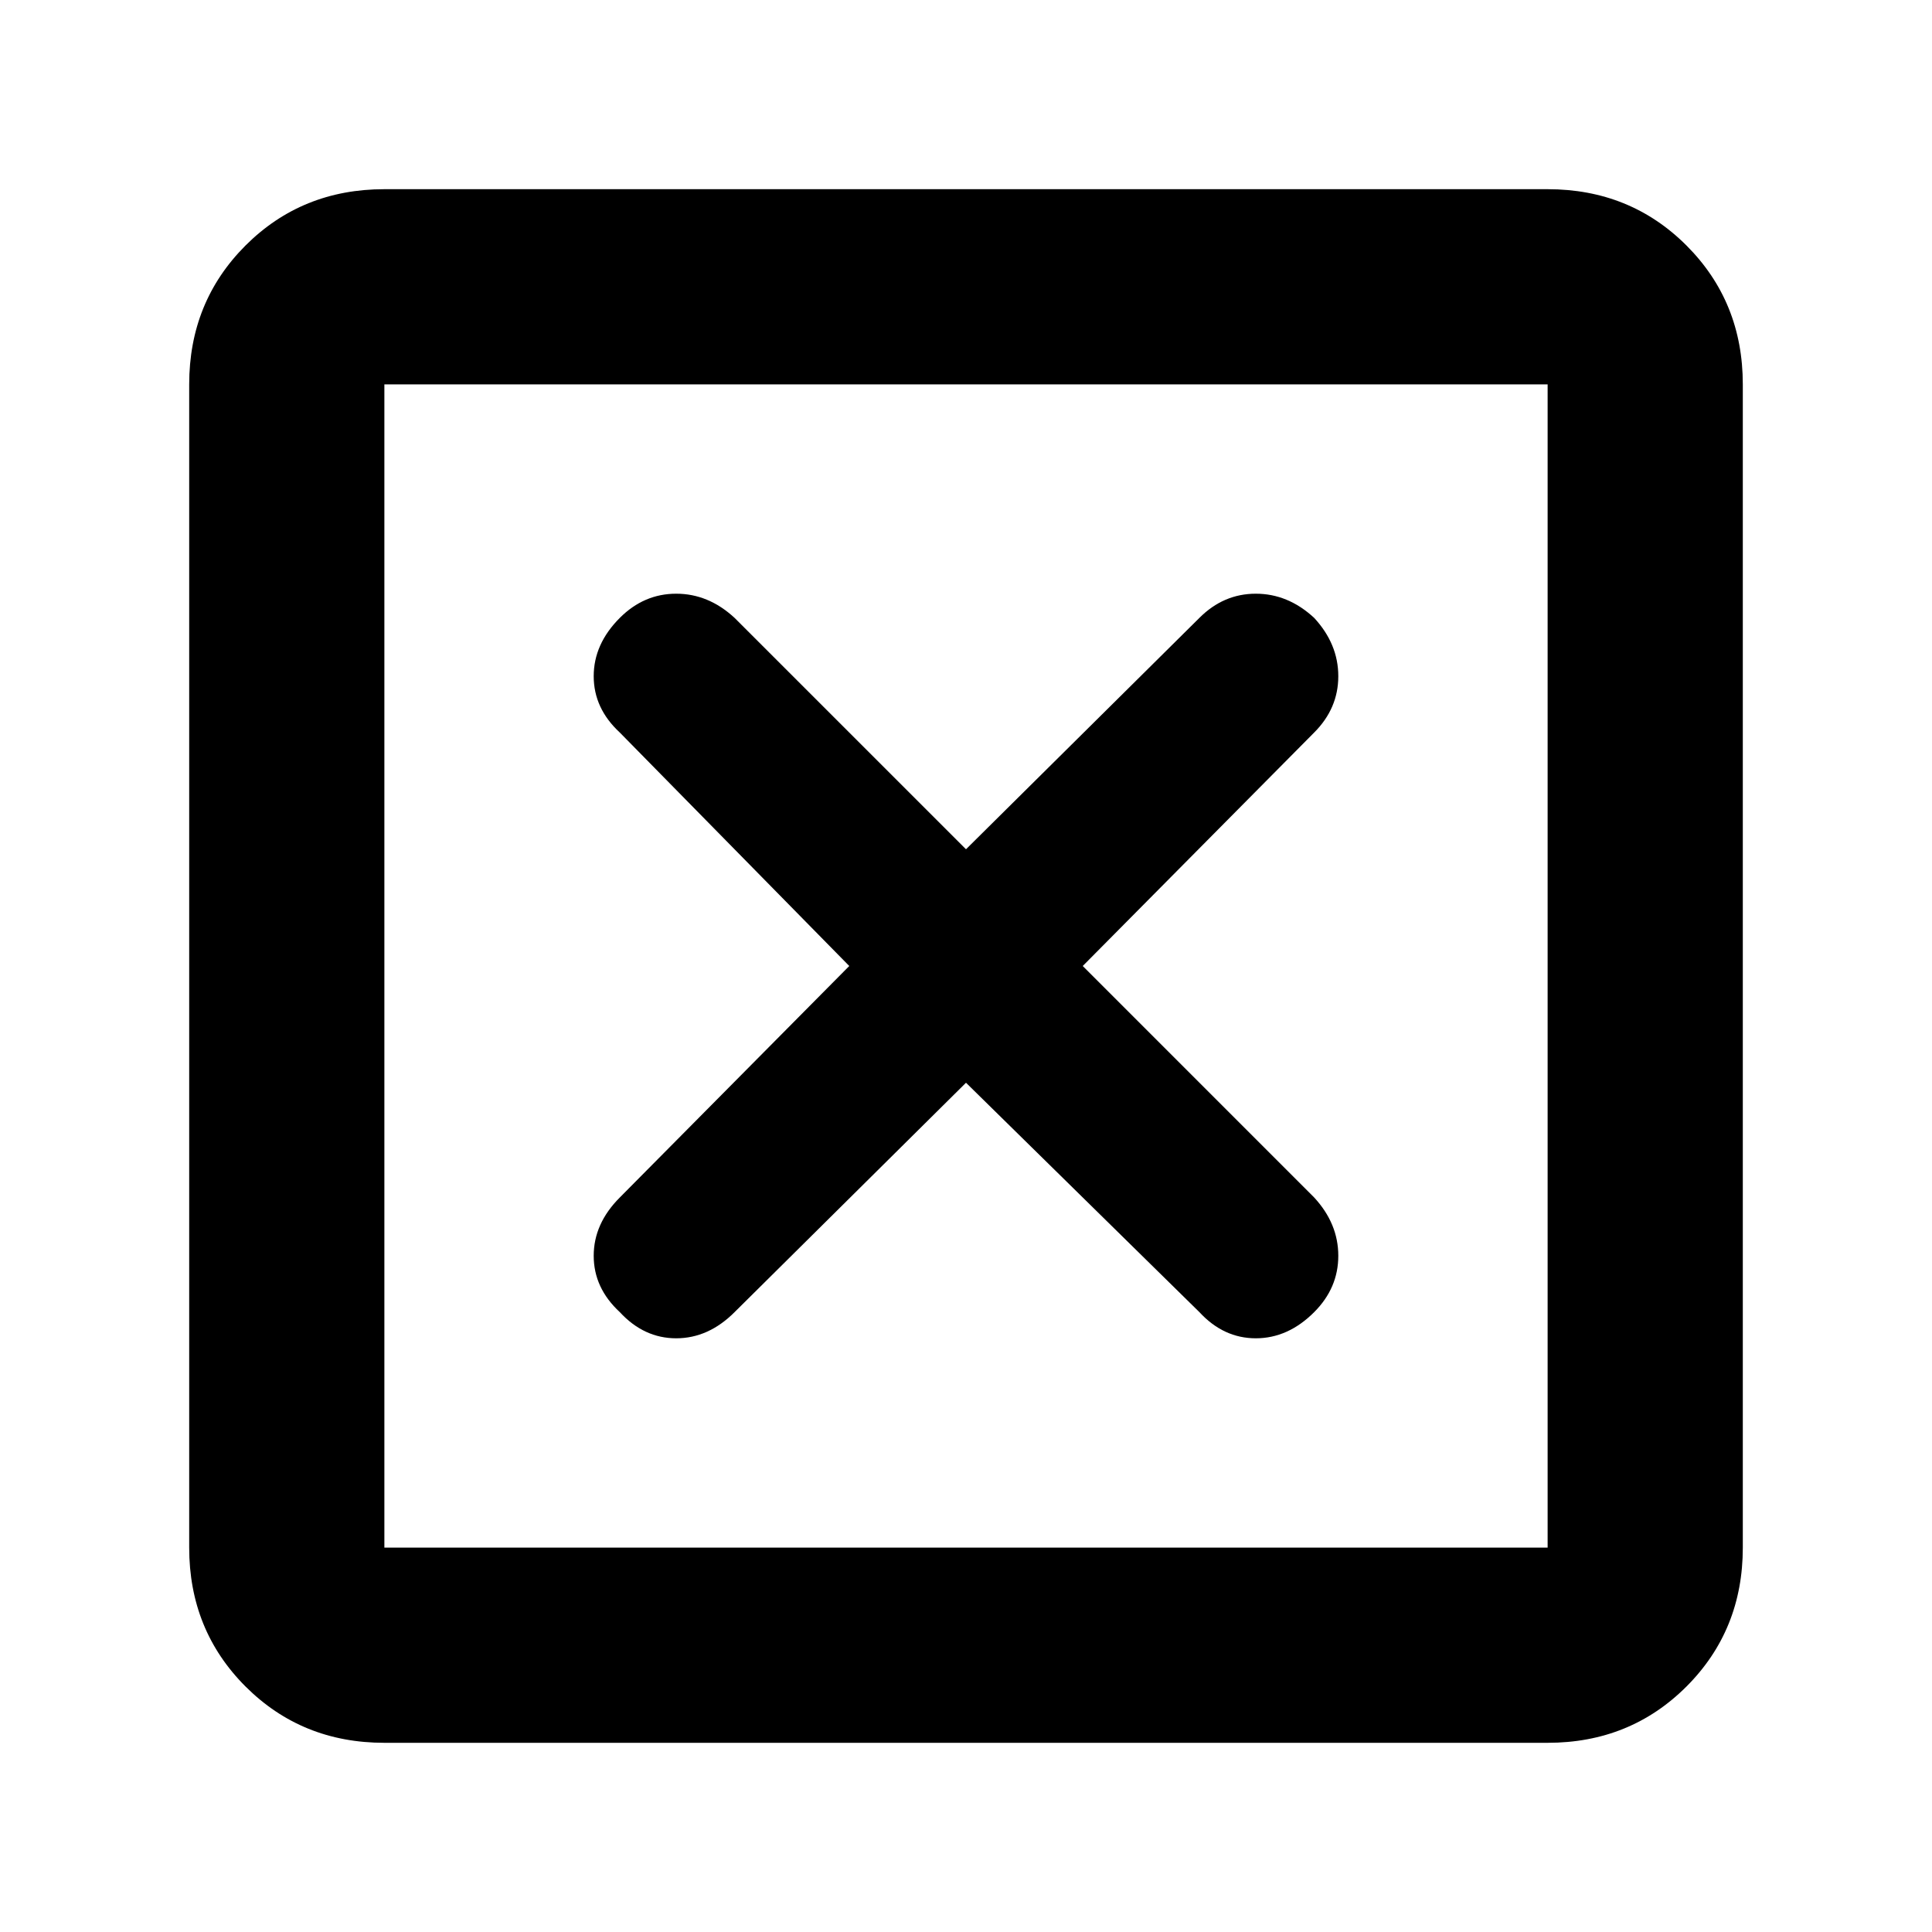 <svg xmlns="http://www.w3.org/2000/svg" height="40" width="40"><path d="M7.958 32.042H32.042V7.958H7.958ZM7.958 36.083Q6.25 36.083 5.083 34.917Q3.917 33.75 3.917 32.042V7.958Q3.917 6.25 5.083 5.083Q6.25 3.917 7.958 3.917H32.042Q33.75 3.917 34.917 5.083Q36.083 6.25 36.083 7.958V32.042Q36.083 33.75 34.917 34.917Q33.75 36.083 32.042 36.083ZM12.833 27.167Q13.333 27.708 14 27.708Q14.667 27.708 15.208 27.167L20 22.417L24.833 27.167Q25.333 27.708 26 27.708Q26.667 27.708 27.208 27.167Q27.708 26.667 27.708 26Q27.708 25.333 27.208 24.792L22.417 20L27.208 15.167Q27.708 14.667 27.708 14Q27.708 13.333 27.208 12.792Q26.667 12.292 26 12.292Q25.333 12.292 24.833 12.792L20 17.583L15.208 12.792Q14.667 12.292 14 12.292Q13.333 12.292 12.833 12.792Q12.292 13.333 12.292 14Q12.292 14.667 12.833 15.167L17.583 20L12.833 24.792Q12.292 25.333 12.292 26Q12.292 26.667 12.833 27.167ZM7.958 32.042V7.958V32.042Z"/></svg>